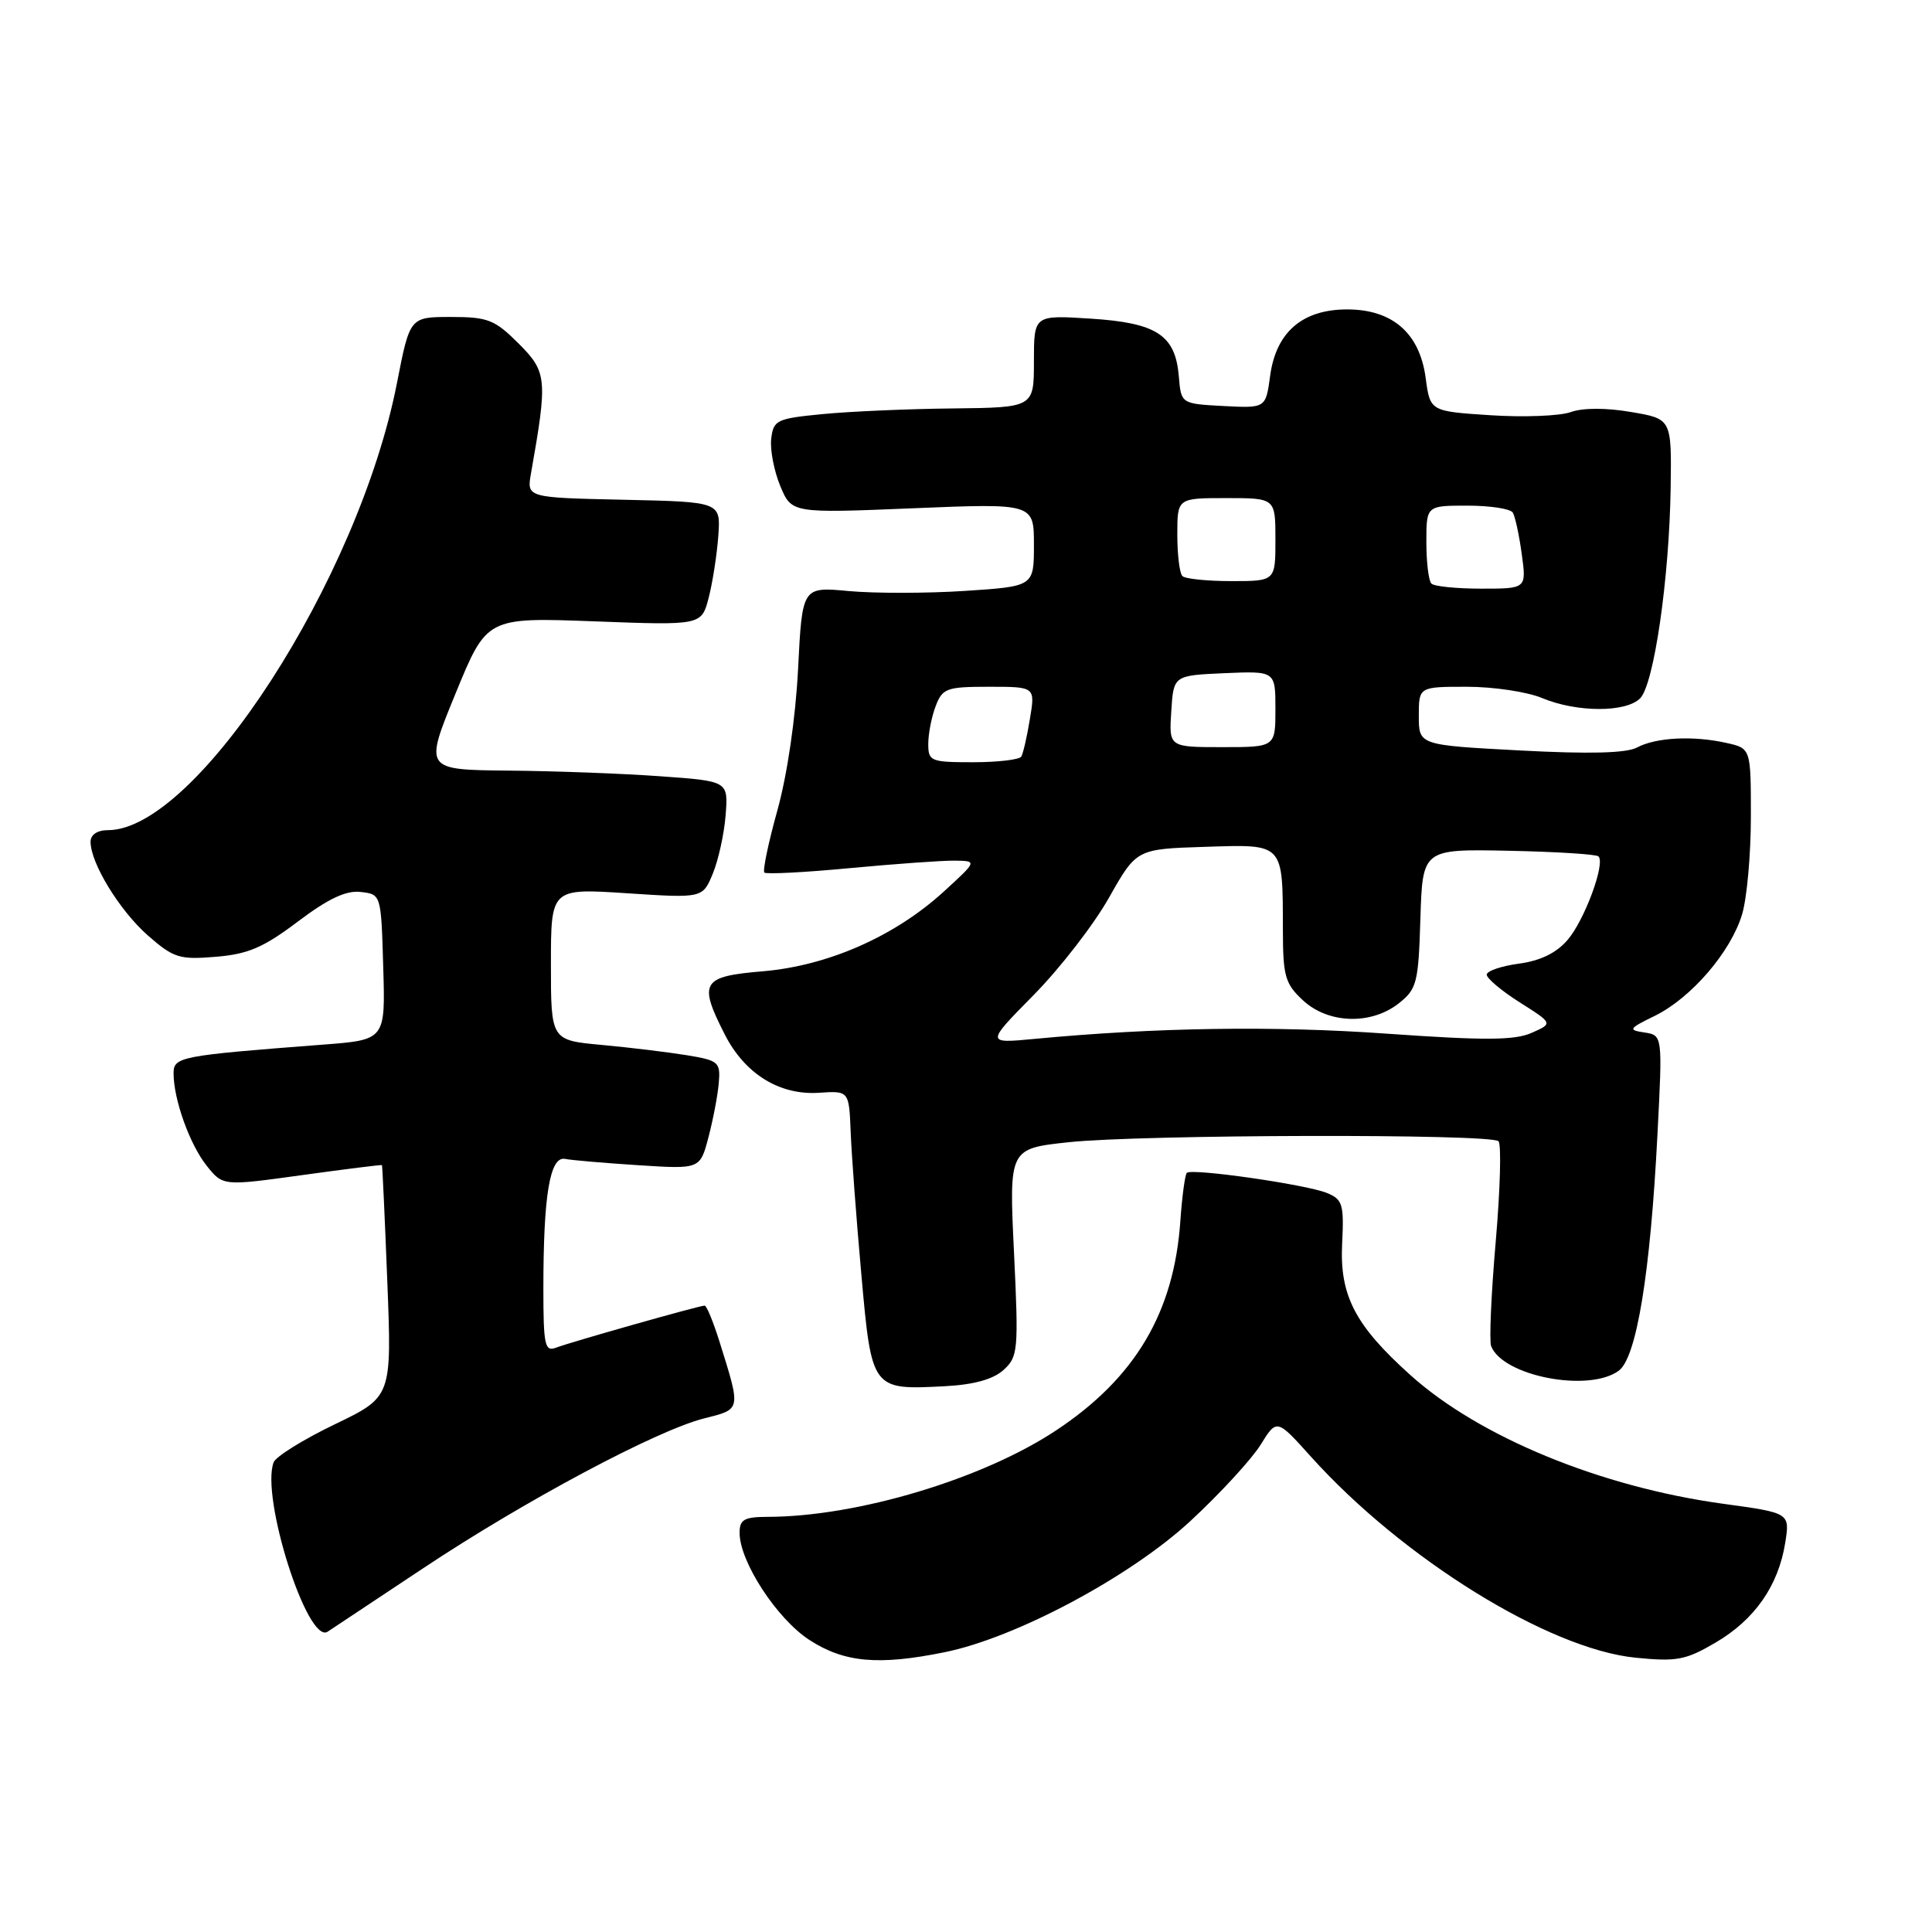 <?xml version="1.0" encoding="UTF-8" standalone="no"?>
<!DOCTYPE svg PUBLIC "-//W3C//DTD SVG 1.1//EN" "http://www.w3.org/Graphics/SVG/1.1/DTD/svg11.dtd" >
<svg xmlns="http://www.w3.org/2000/svg" xmlns:xlink="http://www.w3.org/1999/xlink" version="1.1" viewBox="0 0 256 256">
 <g >
 <path fill="currentColor"
d=" M 125.20 218.92 C 134.64 217.00 149.76 208.92 157.73 201.55 C 161.67 197.90 165.85 193.35 167.03 191.45 C 169.18 187.98 169.18 187.98 173.69 193.00 C 185.84 206.51 205.16 218.48 216.68 219.65 C 222.18 220.20 223.36 219.98 227.34 217.64 C 232.50 214.62 235.64 210.12 236.55 204.44 C 237.18 200.47 237.18 200.47 228.34 199.26 C 212.12 197.04 196.02 190.42 186.89 182.21 C 179.54 175.61 177.50 171.66 177.84 164.78 C 178.10 159.56 177.90 158.92 175.81 158.07 C 173.07 156.95 157.89 154.77 157.26 155.41 C 157.02 155.65 156.63 158.53 156.40 161.82 C 155.56 173.91 150.43 182.57 139.99 189.50 C 130.29 195.96 113.60 200.97 101.75 200.99 C 98.60 201.00 98.00 201.34 98.00 203.11 C 98.00 206.93 102.95 214.52 107.26 217.31 C 111.87 220.30 116.42 220.71 125.20 218.92 Z  M 56.00 207.85 C 69.46 198.89 87.00 189.53 93.32 187.94 C 98.24 186.70 98.20 186.93 95.33 177.75 C 94.51 175.14 93.63 173.00 93.37 173.00 C 92.67 173.00 75.61 177.83 73.66 178.58 C 72.19 179.14 72.00 178.22 72.00 170.75 C 72.00 158.36 72.86 153.18 74.87 153.56 C 75.77 153.74 80.16 154.11 84.63 154.40 C 92.76 154.92 92.76 154.92 93.87 150.71 C 94.48 148.39 95.10 145.16 95.24 143.53 C 95.48 140.73 95.24 140.52 91.00 139.82 C 88.53 139.42 83.46 138.80 79.75 138.46 C 73.00 137.84 73.00 137.84 73.00 127.77 C 73.00 117.70 73.00 117.70 83.05 118.36 C 93.10 119.02 93.10 119.02 94.45 115.76 C 95.19 113.97 95.96 110.47 96.15 108.00 C 96.50 103.50 96.50 103.50 87.50 102.86 C 82.55 102.50 73.49 102.16 67.36 102.11 C 56.22 102.00 56.22 102.00 60.36 91.90 C 64.50 81.80 64.50 81.80 78.73 82.33 C 92.96 82.87 92.96 82.87 93.91 79.18 C 94.43 77.16 95.00 73.47 95.18 71.00 C 95.50 66.50 95.50 66.50 82.64 66.22 C 69.79 65.94 69.79 65.94 70.36 62.72 C 72.57 50.22 72.49 49.29 68.73 45.53 C 65.56 42.36 64.65 42.00 59.76 42.00 C 54.31 42.00 54.31 42.00 52.60 50.75 C 47.52 76.75 26.03 110.00 14.30 110.00 C 12.90 110.00 12.00 110.60 12.00 111.54 C 12.00 114.38 15.85 120.66 19.60 123.96 C 23.01 126.94 23.77 127.18 28.59 126.78 C 32.87 126.43 34.92 125.55 39.47 122.11 C 43.49 119.08 45.85 117.96 47.79 118.19 C 50.50 118.50 50.50 118.50 50.78 128.14 C 51.07 137.79 51.07 137.79 42.78 138.42 C 23.79 139.88 23.00 140.03 23.00 142.23 C 23.00 145.68 25.14 151.65 27.39 154.47 C 29.54 157.16 29.54 157.16 40.02 155.71 C 45.78 154.91 50.55 154.32 50.61 154.38 C 50.67 154.45 50.99 161.38 51.32 169.79 C 51.92 185.09 51.92 185.09 44.36 188.73 C 40.20 190.73 36.56 192.99 36.26 193.76 C 34.51 198.33 40.75 217.94 43.41 216.21 C 44.01 215.82 49.67 212.06 56.00 207.85 Z  M 132.97 181.53 C 134.90 179.78 134.98 178.95 134.36 165.94 C 133.70 152.20 133.70 152.20 141.60 151.35 C 151.21 150.32 197.55 150.21 198.56 151.22 C 198.95 151.62 198.79 157.61 198.19 164.53 C 197.59 171.45 197.32 177.67 197.58 178.36 C 199.11 182.34 210.50 184.55 214.49 181.63 C 216.85 179.91 218.68 168.75 219.62 150.34 C 220.30 137.18 220.30 137.18 217.90 136.81 C 215.69 136.48 215.80 136.30 219.28 134.60 C 224.10 132.23 229.35 126.13 230.84 121.14 C 231.48 119.01 232.00 113.19 232.00 108.21 C 232.00 99.16 232.00 99.16 228.75 98.44 C 224.34 97.45 219.41 97.71 216.91 99.05 C 215.50 99.80 210.61 99.93 201.42 99.44 C 188.00 98.73 188.00 98.73 188.00 94.87 C 188.00 91.00 188.00 91.00 194.38 91.00 C 197.89 91.00 202.37 91.67 204.35 92.50 C 208.92 94.41 215.43 94.43 217.32 92.54 C 219.16 90.70 221.19 76.67 221.37 64.65 C 221.50 55.50 221.50 55.50 216.11 54.59 C 212.80 54.02 209.70 54.03 208.11 54.61 C 206.67 55.12 201.90 55.31 197.50 55.02 C 189.50 54.50 189.50 54.50 188.91 50.09 C 188.12 44.14 184.51 41.00 178.50 41.00 C 172.57 41.00 169.08 44.01 168.30 49.80 C 167.72 54.09 167.72 54.09 162.11 53.80 C 156.50 53.50 156.50 53.50 156.20 49.86 C 155.74 44.39 153.28 42.78 144.51 42.22 C 137.00 41.74 137.00 41.74 137.00 47.87 C 137.00 54.00 137.00 54.00 126.25 54.12 C 120.34 54.18 112.58 54.52 109.00 54.87 C 102.90 55.46 102.48 55.66 102.19 58.15 C 102.02 59.60 102.57 62.42 103.39 64.40 C 104.90 68.01 104.90 68.01 120.95 67.35 C 137.00 66.69 137.00 66.69 137.00 72.20 C 137.00 77.70 137.00 77.70 127.83 78.30 C 122.78 78.63 115.87 78.63 112.48 78.32 C 106.30 77.74 106.30 77.74 105.75 88.62 C 105.42 95.14 104.32 102.64 103.02 107.33 C 101.82 111.64 101.04 115.37 101.28 115.62 C 101.53 115.86 106.63 115.60 112.62 115.03 C 118.60 114.47 124.85 114.02 126.50 114.04 C 129.50 114.08 129.50 114.08 125.00 118.19 C 118.52 124.09 109.69 127.97 101.09 128.70 C 92.97 129.38 92.51 130.15 96.04 137.08 C 98.70 142.30 103.29 145.14 108.50 144.80 C 112.50 144.53 112.50 144.53 112.72 150.02 C 112.84 153.03 113.47 161.50 114.13 168.84 C 115.50 184.19 115.50 184.19 125.21 183.68 C 129.04 183.48 131.60 182.77 132.97 181.53 Z  M 136.96 131.85 C 140.45 128.31 144.94 122.51 146.94 118.96 C 150.59 112.50 150.59 112.50 159.67 112.21 C 170.22 111.88 169.96 111.60 169.99 123.30 C 170.00 129.36 170.29 130.36 172.65 132.55 C 176.00 135.66 181.66 135.84 185.33 132.96 C 187.74 131.06 187.95 130.26 188.21 121.71 C 188.50 112.50 188.50 112.50 199.90 112.73 C 206.17 112.86 211.53 113.19 211.81 113.48 C 212.74 114.41 209.96 121.93 207.71 124.55 C 206.22 126.28 204.10 127.31 201.25 127.69 C 198.91 128.01 197.00 128.66 197.00 129.15 C 197.00 129.64 198.97 131.30 201.39 132.83 C 205.78 135.61 205.78 135.61 202.95 136.86 C 200.70 137.86 196.72 137.88 183.81 136.97 C 168.76 135.90 153.12 136.14 137.07 137.66 C 130.63 138.27 130.63 138.27 136.96 131.85 Z  M 123.00 98.57 C 123.00 97.23 123.44 94.98 123.98 93.57 C 124.88 91.20 125.42 91.00 131.06 91.00 C 137.18 91.00 137.18 91.00 136.47 95.25 C 136.09 97.59 135.57 99.84 135.33 100.25 C 135.08 100.66 132.21 101.00 128.94 101.00 C 123.31 101.00 123.00 100.87 123.00 98.57 Z  M 155.20 94.25 C 155.50 89.50 155.50 89.50 162.25 89.20 C 169.00 88.91 169.00 88.91 169.00 93.95 C 169.00 99.00 169.00 99.00 161.95 99.00 C 154.89 99.00 154.89 99.00 155.20 94.25 Z  M 189.67 77.33 C 189.30 76.97 189.00 74.49 189.00 71.83 C 189.00 67.00 189.00 67.00 194.44 67.00 C 197.43 67.00 200.14 67.41 200.45 67.92 C 200.76 68.42 201.30 70.90 201.64 73.42 C 202.27 78.00 202.27 78.00 196.30 78.00 C 193.02 78.00 190.03 77.70 189.67 77.33 Z  M 156.67 76.33 C 156.30 75.97 156.00 73.49 156.00 70.83 C 156.00 66.00 156.00 66.00 162.50 66.00 C 169.00 66.00 169.00 66.00 169.00 71.50 C 169.00 77.00 169.00 77.00 163.17 77.00 C 159.96 77.00 157.03 76.70 156.67 76.33 Z "/>
</g>
</svg>